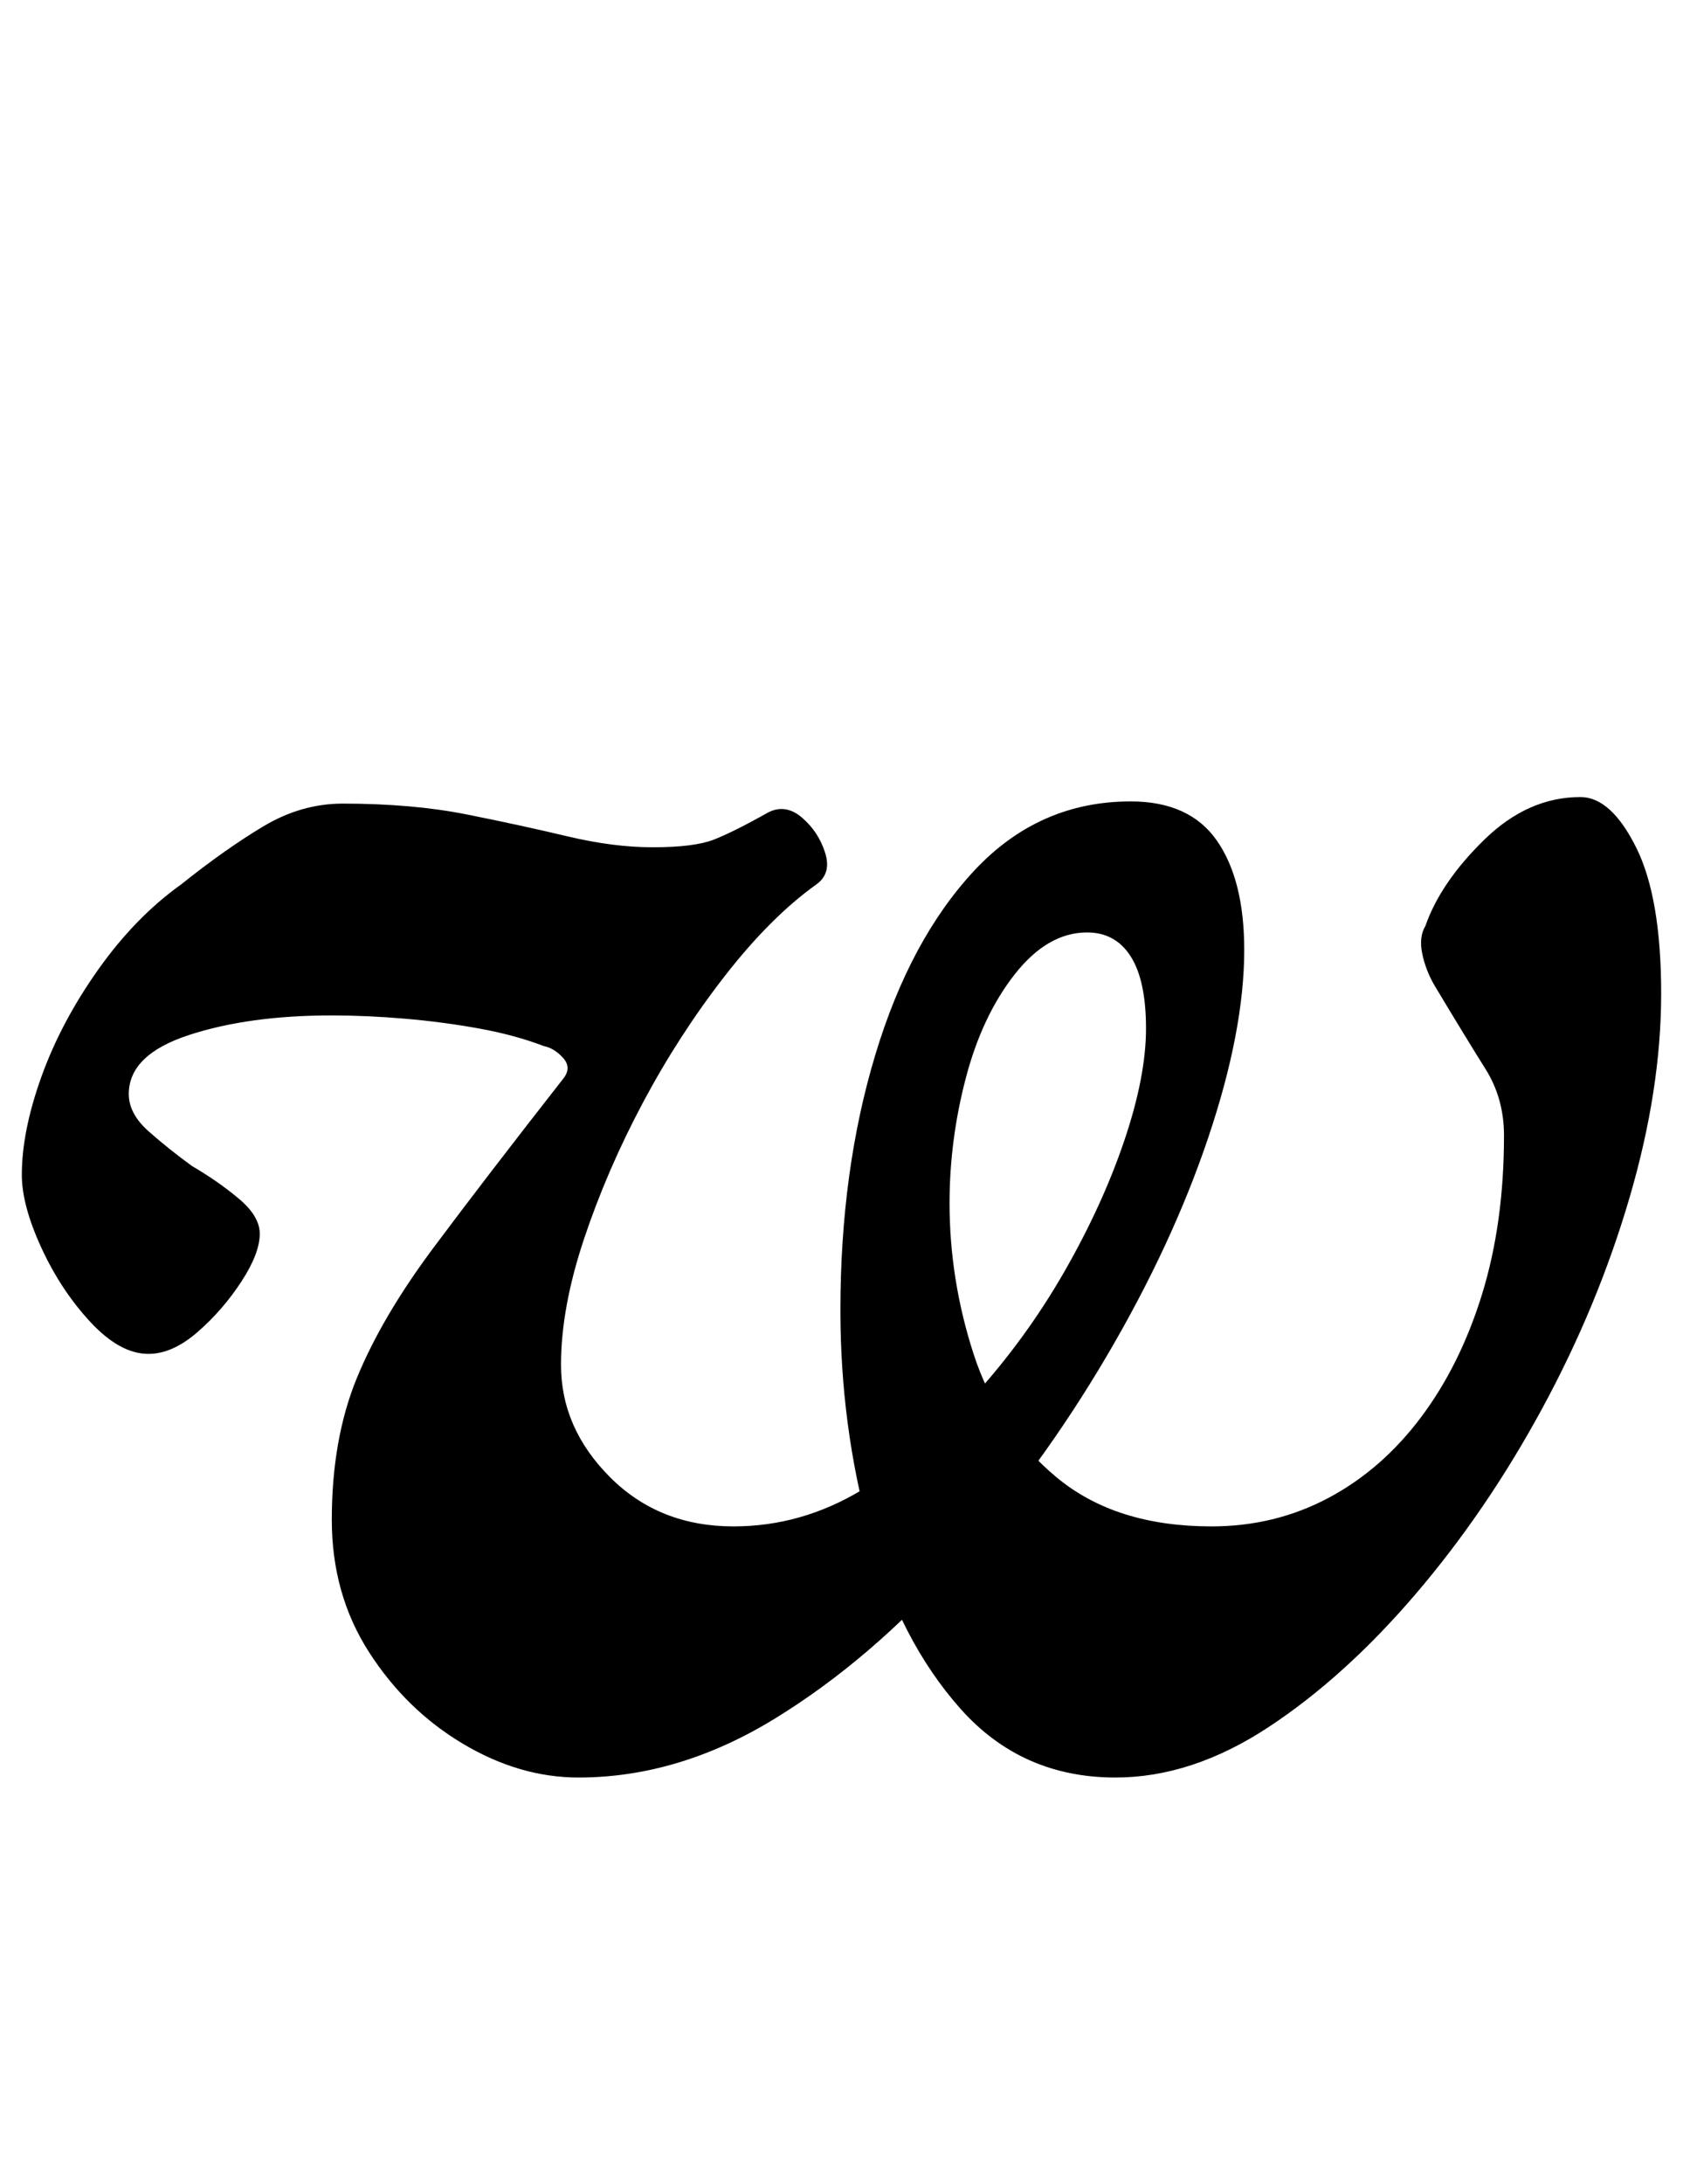 <?xml version="1.0" standalone="no"?>
<!DOCTYPE svg PUBLIC "-//W3C//DTD SVG 1.1//EN" "http://www.w3.org/Graphics/SVG/1.1/DTD/svg11.dtd" >
<svg xmlns="http://www.w3.org/2000/svg" xmlns:xlink="http://www.w3.org/1999/xlink" version="1.1" viewBox="-29 0 771 1000">
  <g transform="matrix(1 0 0 -1 0 800)">
   <path fill="currentColor"
d="M236 -14q-27 0 -53 15.5t-43 42t-17 60.5q0 37 11.5 65t35 59.5t59.5 77.5q4 5 0 9.5t-9 5.5q-13 5 -29.5 8t-34 4.5t-33.5 1.5q-38 0 -65.5 -9t-27.5 -27q0 -9 9 -17t20 -16q12 -7 21.5 -15t9.5 -16q0 -9 -8.5 -22t-20 -23t-22.5 -10q-13 0 -26.5 14.5t-22.5 34t-9 33.5
q0 20 9 45t26 49t38 39q20 16 37.5 26.5t36.5 10.5q32 0 57 -5t46 -10t39 -5q19 0 28 3.5t25 12.5q8 4 15.5 -2.5t10.5 -16t-4 -14.5q-21 -15 -42 -42t-37.5 -58t-27 -62.5t-10.5 -57.5q0 -29 22.5 -51.5t56.5 -22.5q31 0 58.5 16.5t51.5 43t41.5 57t27.5 60t10 51.5t-7 33
t-20 11q-18 0 -33 -19t-22.5 -47.5t-7.5 -57.5q0 -35 11 -69t38 -56.5t71 -22.5q29 0 53.5 13t42.5 37t28 56.5t10 72.5q0 17 -8.5 30.5t-23.5 38.5q-4 7 -5.5 14.5t1.5 12.5q7 20 27 39.5t44 19.5q14 0 25.5 -23t11.5 -67t-14.5 -93.5t-40 -96.5t-58 -85t-67.5 -61t-70 -23
q-43 0 -71 31.5t-41.5 80.5t-13.5 102q0 64 16 117t45.5 84.5t71.5 31.5q27 0 39.5 -18t12.5 -50q0 -37 -16.5 -86t-46.5 -100t-69 -95t-83 -71t-90 -27z" />
  </g>

</svg>
